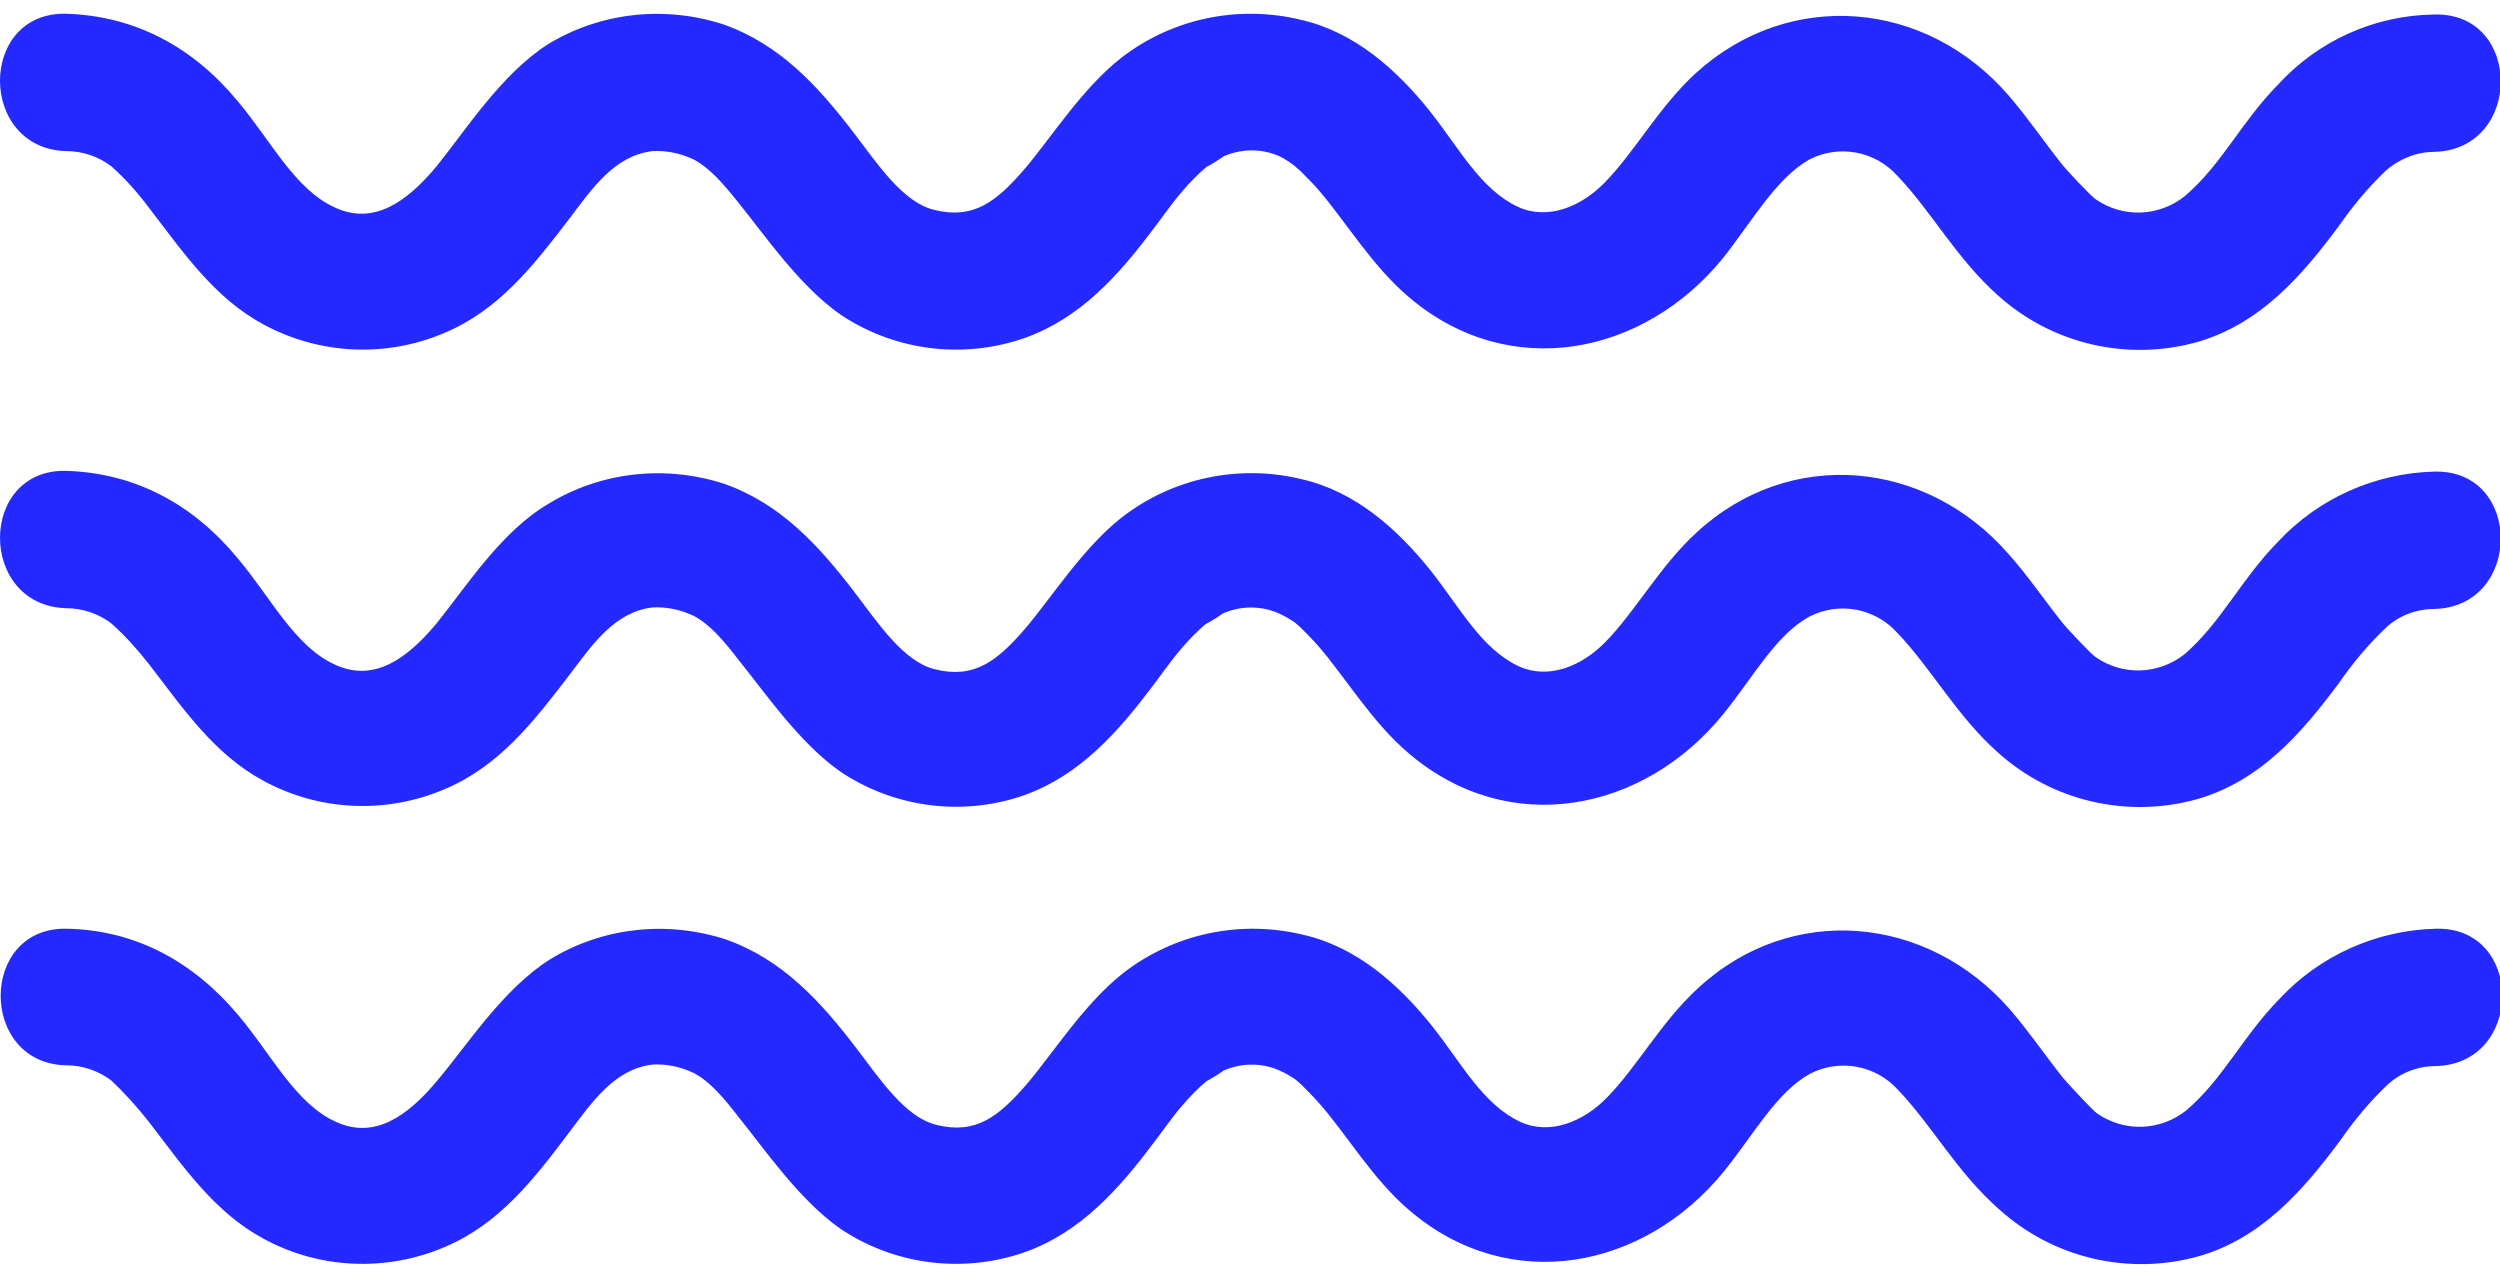 <svg id="Слой_1" xmlns="http://www.w3.org/2000/svg" viewBox="0 0 327.6 167.4"><style>.st0{fill:#2429ff}</style><g id="Слой_2_1_"><g id="Слой_1-2"><path class="st0" d="M8.7 19.8c2.1 0 4.2.7 5.9 2 1.8 1.6 3.4 3.4 4.9 5.4 4.4 5.7 8.5 11.8 15 15.3 7.4 4 16.1 4.4 23.8 1.1 7.1-3 11.6-8.8 16.2-14.8 3.1-4.1 6-8.4 11-9 1.9-.1 3.7.3 5.4 1.1 2.1 1.1 3.9 3.2 5.9 5.7 3.4 4.2 7.9 10.8 13.3 14.6 6.7 4.5 15.1 5.8 22.9 3.5 7.5-2.2 12.7-7.6 17.3-13.6 1.8-2.3 3.2-4.4 4.6-6 1-1.2 2.2-2.4 3.4-3.4-.9.7 2.8-1.6 1.8-1.1 2.3-1.1 5-1.2 7.4-.2.9.4 1.7 1 2.5 1.6-.9-.7.3.3.4.4.8.8 1.6 1.6 2.3 2.4 3.5 4 7.1 10.1 12 14.2 13.1 11.1 30.7 7.6 41.1-5.2 3.8-4.8 6.9-10.4 11.3-12.9 3.9-2 8.6-1.1 11.5 2.1 4.5 4.7 7.8 10.9 13.2 15.7 7.1 6.4 17 8.7 26.2 6.1 8.2-2.4 13.6-8.6 18.5-15.2 1.8-2.6 3.8-5 6.1-7.2 1.8-1.6 4.1-2.5 6.4-2.5 11.6-.3 11.6-18.3 0-18-7.8.1-15.2 3.4-20.5 9.2-4.9 5-7.3 10.4-12.2 14.6-3.4 2.7-8.1 2.9-11.7.4-.6-.4-4-4-4.5-4.7-2.3-2.9-4.4-6-6.9-8.9-10.8-12.5-28.7-14.1-41-2.9-4.8 4.4-7.9 10.2-11.9 14.3-3.1 3.2-7.5 5-11.4 3.2-4.9-2.3-7.7-7.7-11.5-12.5-4.4-5.5-9.9-10.4-16.9-12-8.2-2-16.9-.2-23.6 5-5.1 4-9.2 10.5-12.6 14.5-3.7 4.3-6.7 6.7-11.9 5.4-4.1-1-7.4-6-10.6-10.2-4.6-6-9.6-11.5-17-14.1-7.7-2.5-16.1-1.6-23 2.6-6.1 3.9-10.8 11.3-14.6 16-4 4.8-8.3 7.7-13.3 5.4-5.3-2.4-8.4-8.8-12.8-14-5.8-7-13.3-11.1-22.4-11.4-11.6-.3-11.6 17.7 0 18zM8.7 79.7c2.1 0 4.2.7 5.9 2 1.8 1.6 3.4 3.4 4.9 5.3 4.4 5.7 8.5 11.8 15 15.3 7.3 4 16.1 4.4 23.8 1.1 7.1-3 11.6-8.8 16.2-14.8 3.1-4.1 6-8.4 11-9 1.9-.1 3.7.3 5.4 1.1 2.1 1.1 3.9 3.2 5.9 5.8 3.4 4.2 7.9 10.8 13.3 14.6 6.7 4.5 15.1 5.8 22.9 3.5 7.4-2.2 12.6-7.6 17.2-13.6 1.8-2.3 3.2-4.4 4.6-6 1-1.2 2.2-2.4 3.4-3.4-.9.7 2.8-1.6 1.8-1.1 2.3-1.1 5-1.2 7.4-.2.9.4 1.8.9 2.6 1.5-.9-.7.3.3.4.4.8.8 1.6 1.6 2.3 2.4 3.5 4 7.1 10.1 12 14.2 13.1 11.1 30.7 7.6 41.1-5.2 3.9-4.8 6.9-10.4 11.3-12.8 3.9-2 8.6-1.1 11.5 2.1 4.5 4.7 7.8 10.9 13.2 15.7 7.1 6.4 17 8.7 26.2 6.1 8.2-2.4 13.6-8.6 18.5-15.2 1.8-2.6 3.8-5 6.1-7.2 1.7-1.6 4-2.5 6.4-2.5 11.6-.3 11.6-18.3 0-18-7.8.2-15.2 3.5-20.5 9.2-4.9 5-7.3 10.4-12.2 14.7-3.4 2.7-8.1 2.9-11.7.4-.6-.4-4-4-4.5-4.7-2.3-2.9-4.4-6-6.9-8.8-10.8-12.4-28.7-14.1-40.9-2.8-4.8 4.4-7.9 10.2-11.9 14.3-3.1 3.2-7.5 5-11.4 3.2-4.9-2.3-7.7-7.7-11.5-12.5-4.4-5.5-9.9-10.4-16.9-12-8.2-2-16.9-.2-23.6 5-5.1 4-9.2 10.5-12.6 14.5-3.7 4.3-6.7 6.7-11.9 5.4-4.1-1-7.4-6-10.6-10.2-4.6-6-9.6-11.5-17-14.1-7.7-2.5-16.1-1.6-23 2.6-6.2 3.6-10.9 11-14.7 15.7-4 4.8-8.3 7.7-13.3 5.4-5.3-2.4-8.4-8.8-12.8-14-5.8-7-13.3-11.1-22.4-11.4-11.6-.3-11.6 17.7 0 18zM8.7 139.6c2.1 0 4.2.7 5.9 2 1.8 1.7 3.4 3.5 4.9 5.4 4.4 5.7 8.5 11.8 15 15.3 7.3 4 16.1 4.4 23.8 1.1 7.1-3 11.6-8.8 16.2-14.9 3.1-4.1 6-8.4 11-9 1.9-.1 3.7.3 5.4 1.1 2.1 1.1 3.9 3.2 5.9 5.8 3.4 4.2 7.9 10.8 13.3 14.6 6.7 4.5 15.1 5.8 22.9 3.5 7.5-2.2 12.7-7.6 17.3-13.6 1.8-2.3 3.2-4.4 4.6-6 1-1.2 2.2-2.4 3.4-3.4-.9.7 2.8-1.6 1.8-1.1 2.3-1.1 5-1.2 7.4-.2.9.4 1.8.9 2.6 1.5-.9-.7.3.3.4.4.8.8 1.6 1.6 2.3 2.4 3.5 3.9 7.1 10.1 12 14.2 13.1 11.1 30.7 7.6 41.1-5.2 3.9-4.8 6.9-10.4 11.3-12.8 3.9-2 8.6-1.1 11.5 2.1 4.5 4.7 7.8 10.9 13.3 15.7 7.1 6.4 17 8.7 26.2 6.1 8.2-2.4 13.6-8.6 18.5-15.2 1.8-2.6 3.8-5 6.1-7.2 1.7-1.6 4-2.5 6.4-2.5 11.6-.3 11.6-18.3 0-18-7.8.2-15.2 3.5-20.5 9.2-4.9 5-7.3 10.4-12.2 14.6-3.4 2.7-8.1 2.9-11.7.4-.6-.4-4-4.1-4.5-4.7-2.3-2.9-4.4-6-6.9-8.9-10.8-12.4-28.7-14.1-40.9-2.8-4.8 4.4-7.9 10.2-11.9 14.3-3.1 3.2-7.5 5-11.4 3.2-4.9-2.3-7.7-7.7-11.5-12.5-4.4-5.5-9.9-10.4-16.9-12-8.2-2-16.9-.2-23.6 5-5.1 4-9.2 10.5-12.6 14.5-3.7 4.3-6.7 6.7-11.9 5.4-4.1-1-7.4-6-10.6-10.2-4.6-6-9.6-11.5-17-14.1-7.7-2.5-16.1-1.6-23 2.6-6.2 3.9-10.9 11.3-14.8 15.9-4 4.8-8.3 7.7-13.3 5.4-5.3-2.4-8.4-8.8-12.8-14-5.8-6.9-13.3-11.1-22.4-11.3-11.6-.3-11.6 17.7-.1 17.9z"/></g></g></svg>